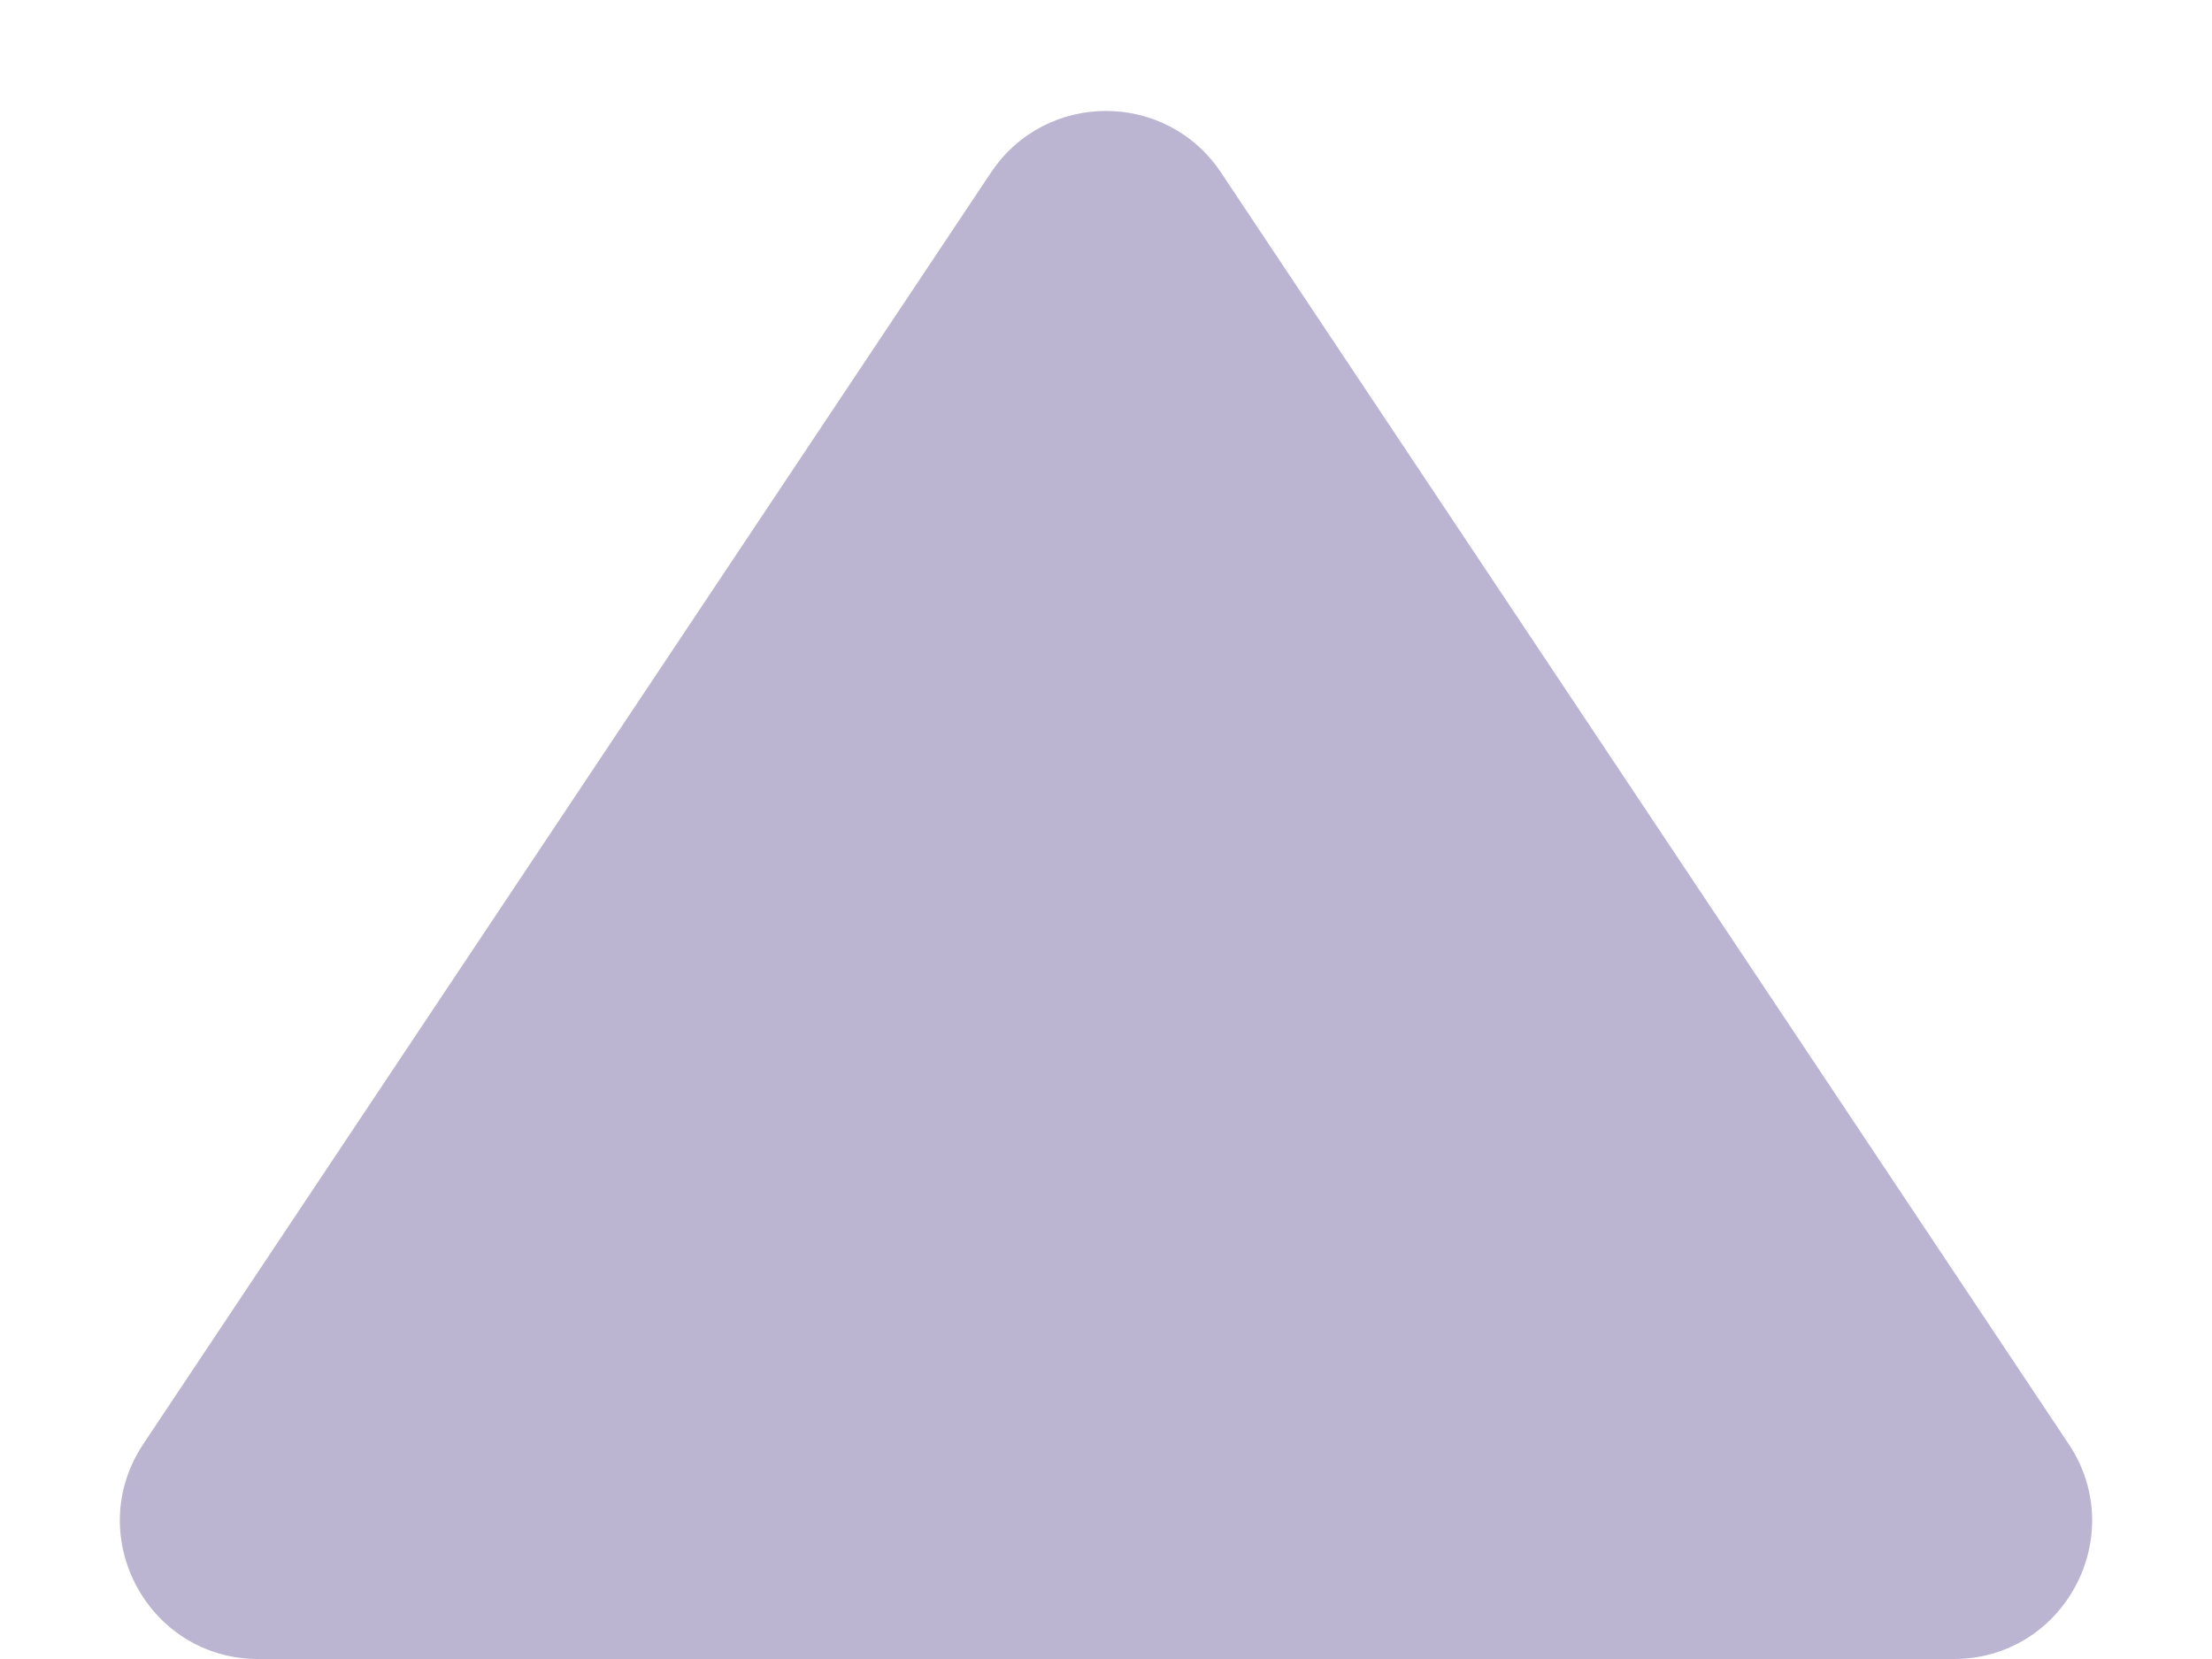<svg width="8" height="6" viewBox="0 0 8 6" fill="none" xmlns="http://www.w3.org/2000/svg">
<path d="M3.584 0.624C3.782 0.327 4.218 0.327 4.416 0.624L7.482 5.223C7.703 5.555 7.465 6 7.066 6H0.934C0.535 6 0.297 5.555 0.518 5.223L3.584 0.624Z" fill="#BBB5D1"/>
</svg>
